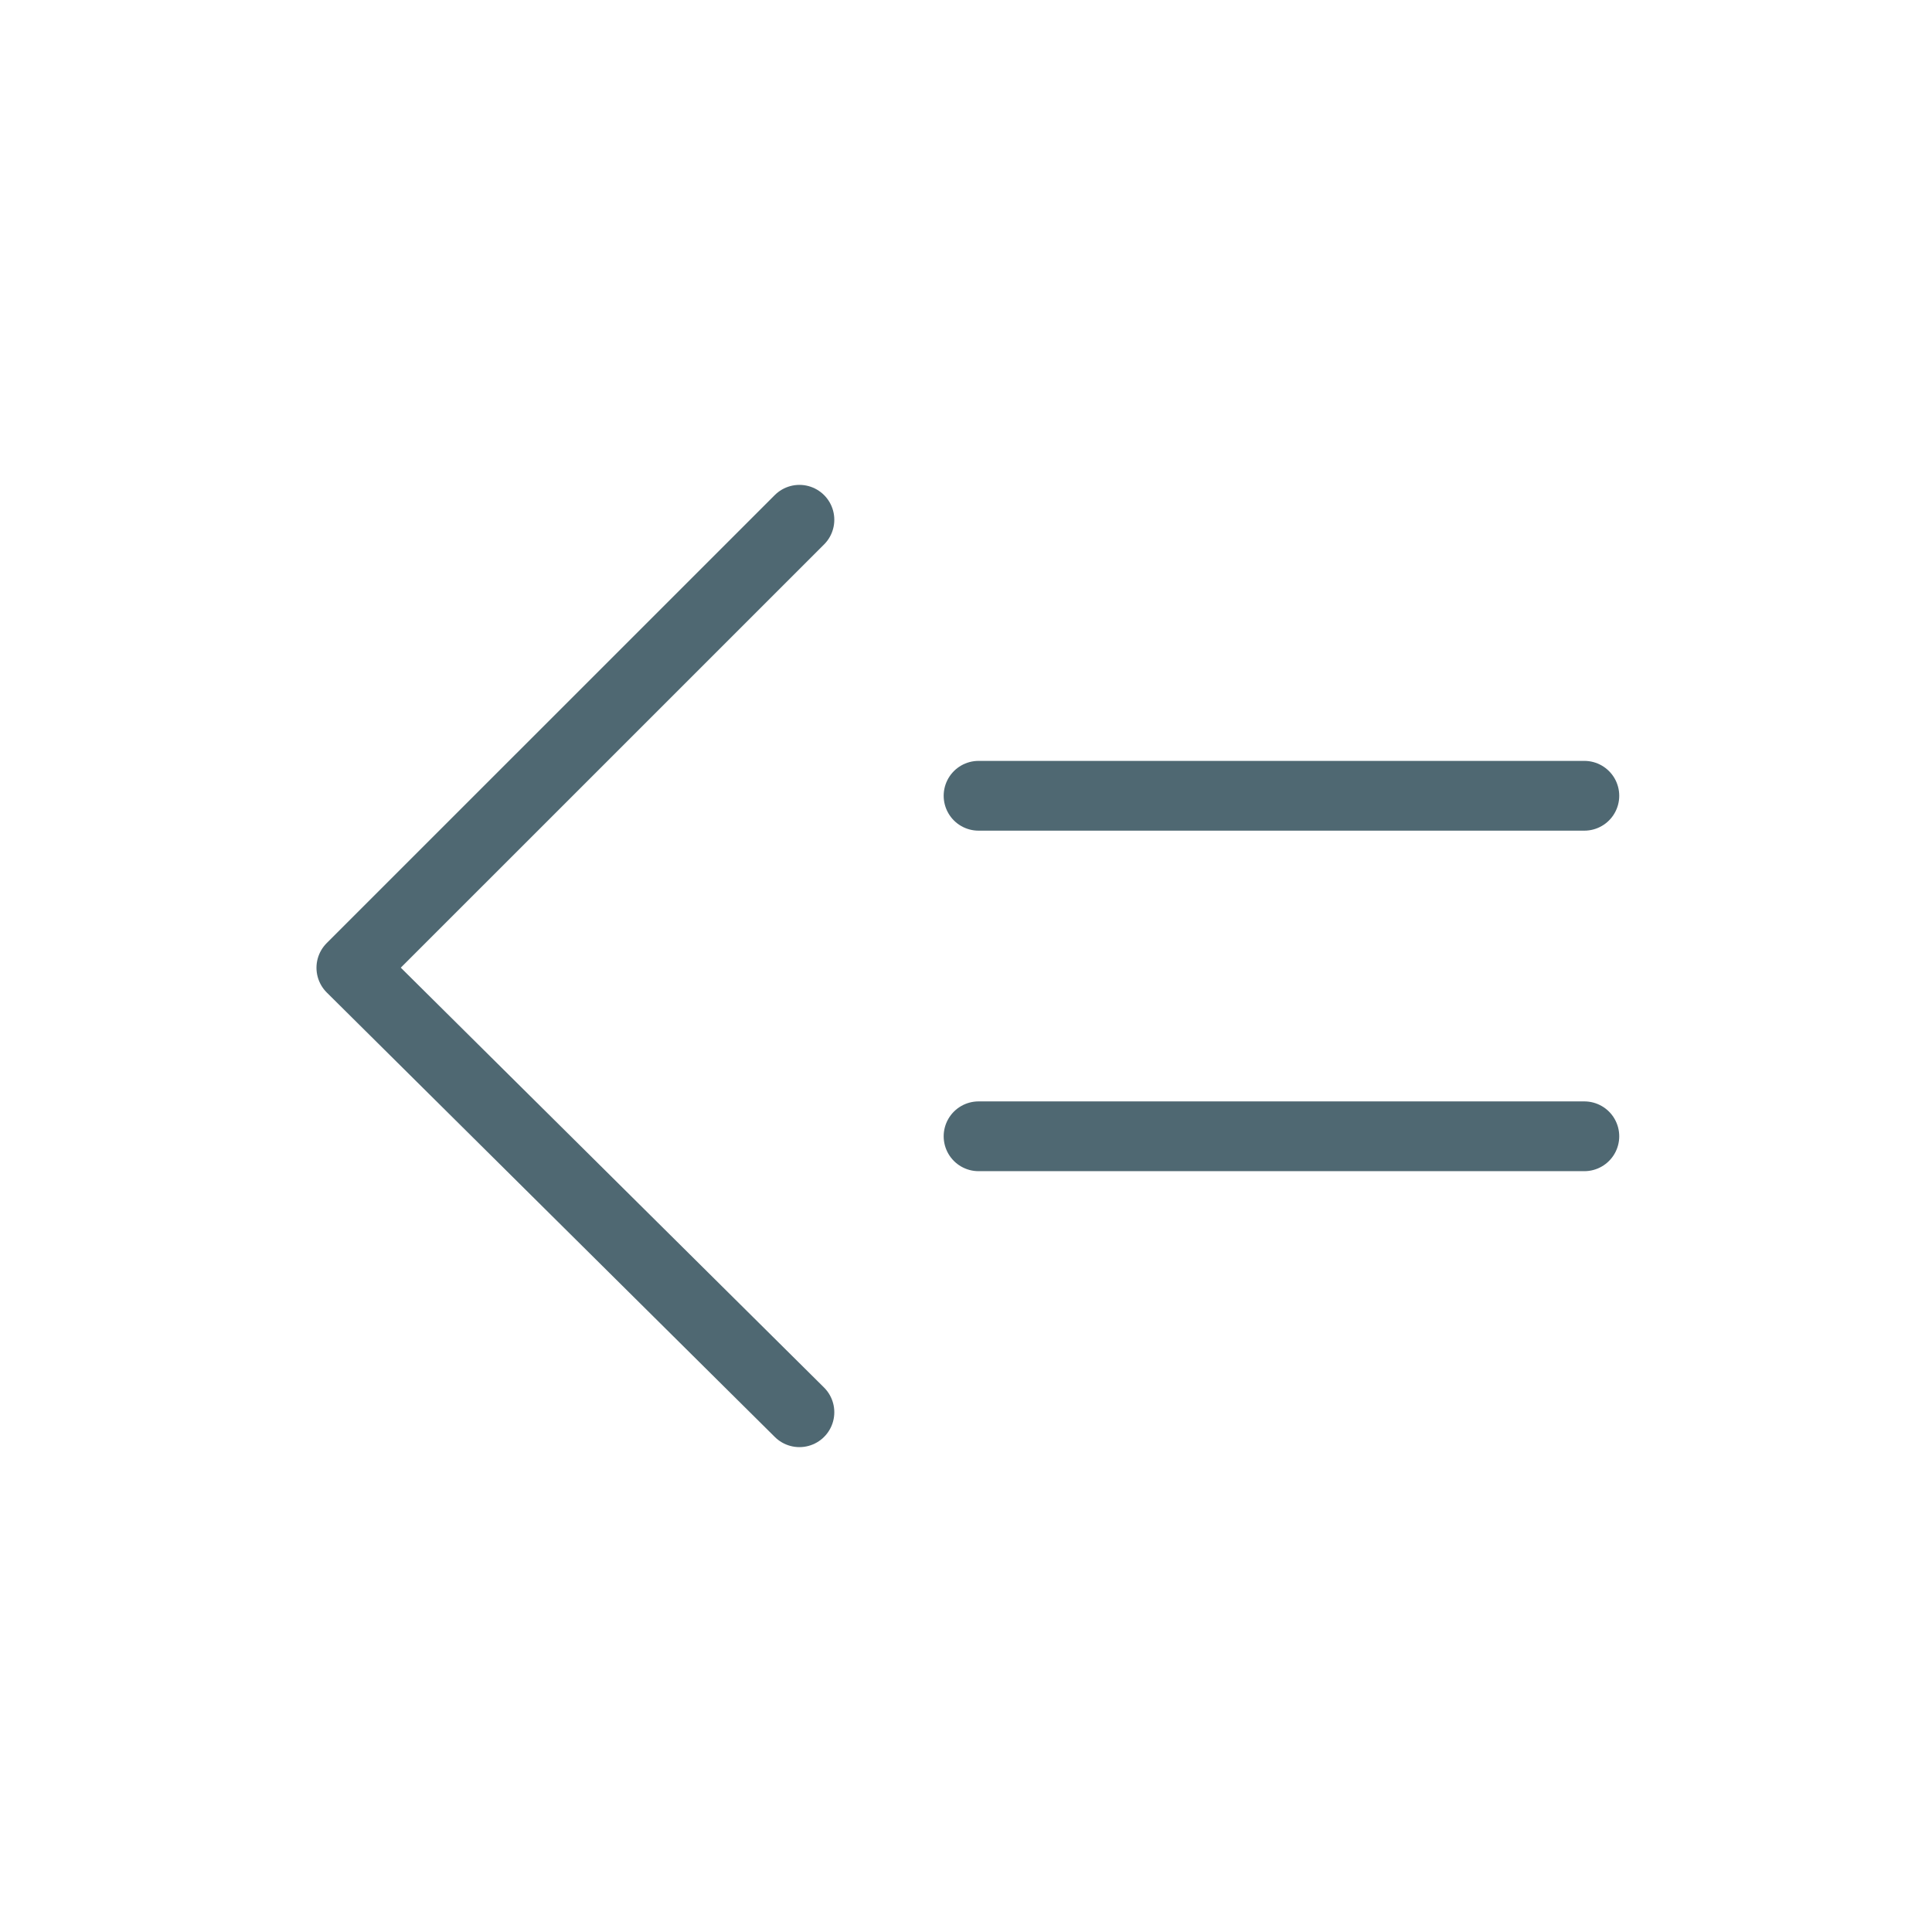 <svg width="36" height="36" viewBox="0 0 36 36" fill="none" xmlns="http://www.w3.org/2000/svg">
<path d="M14.896 26.315L6.547 18.033L14.896 9.685" stroke="#4F6872" stroke-width="1.3" stroke-miterlimit="10" stroke-linecap="round" stroke-linejoin="round"/>
<path d="M18.234 14.828H29.522" stroke="#4F6872" stroke-width="1.3" stroke-miterlimit="10" stroke-linecap="round" stroke-linejoin="round"/>
<path d="M18.234 21.173H29.522" stroke="#4F6872" stroke-width="1.3" stroke-miterlimit="10" stroke-linecap="round" stroke-linejoin="round"/>
</svg>
